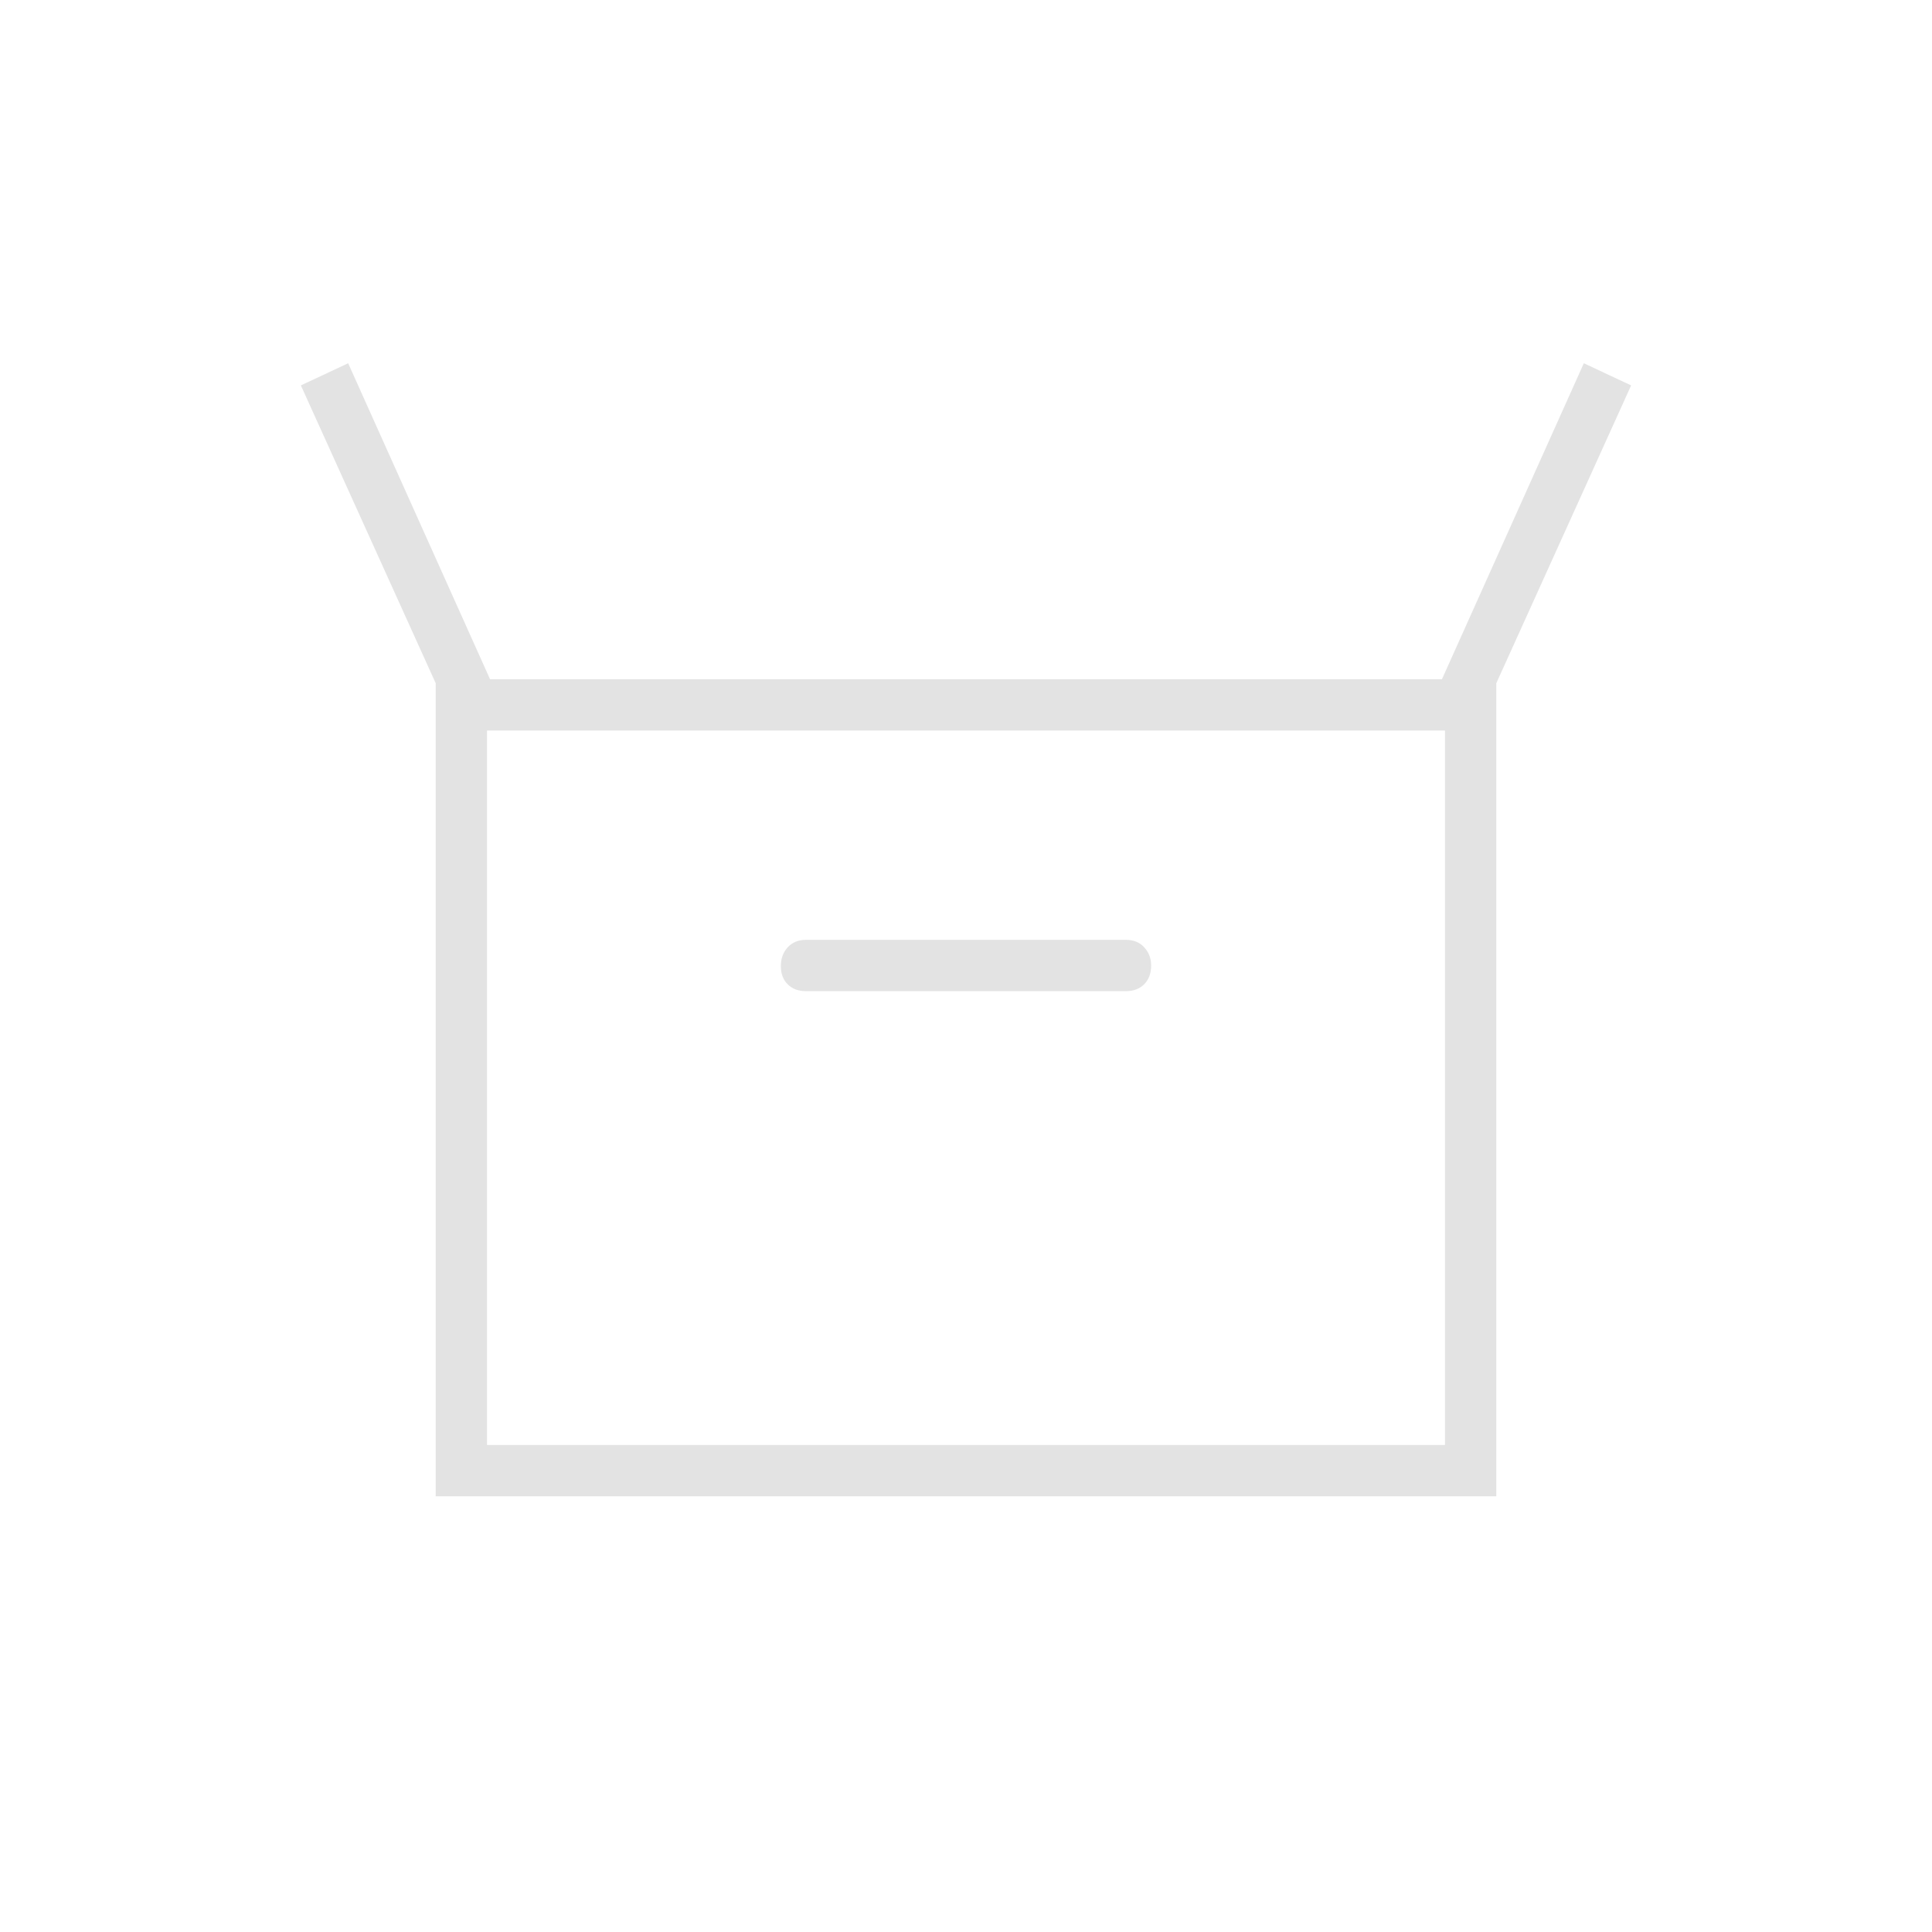 <svg xmlns="http://www.w3.org/2000/svg" height="24px" viewBox="0 -960 960 960" width="24px" fill="#e3e3e3"><path d="M216.5-216.5v-404l-67-148 23.5-11 70.5 157h473l70.5-157 23.5 11-67 148v404h-527Zm184-251h159q5.67 0 9.09-3.48 3.41-3.48 3.41-9.25 0-5.27-3.41-9.02-3.42-3.75-9.09-3.75h-159q-5.68 0-9.09 3.71t-3.41 9.33q0 5.69 3.41 9.07 3.41 3.39 9.09 3.39ZM242-242h476v-355H242v355Zm0 0v-355 355Z"/></svg>